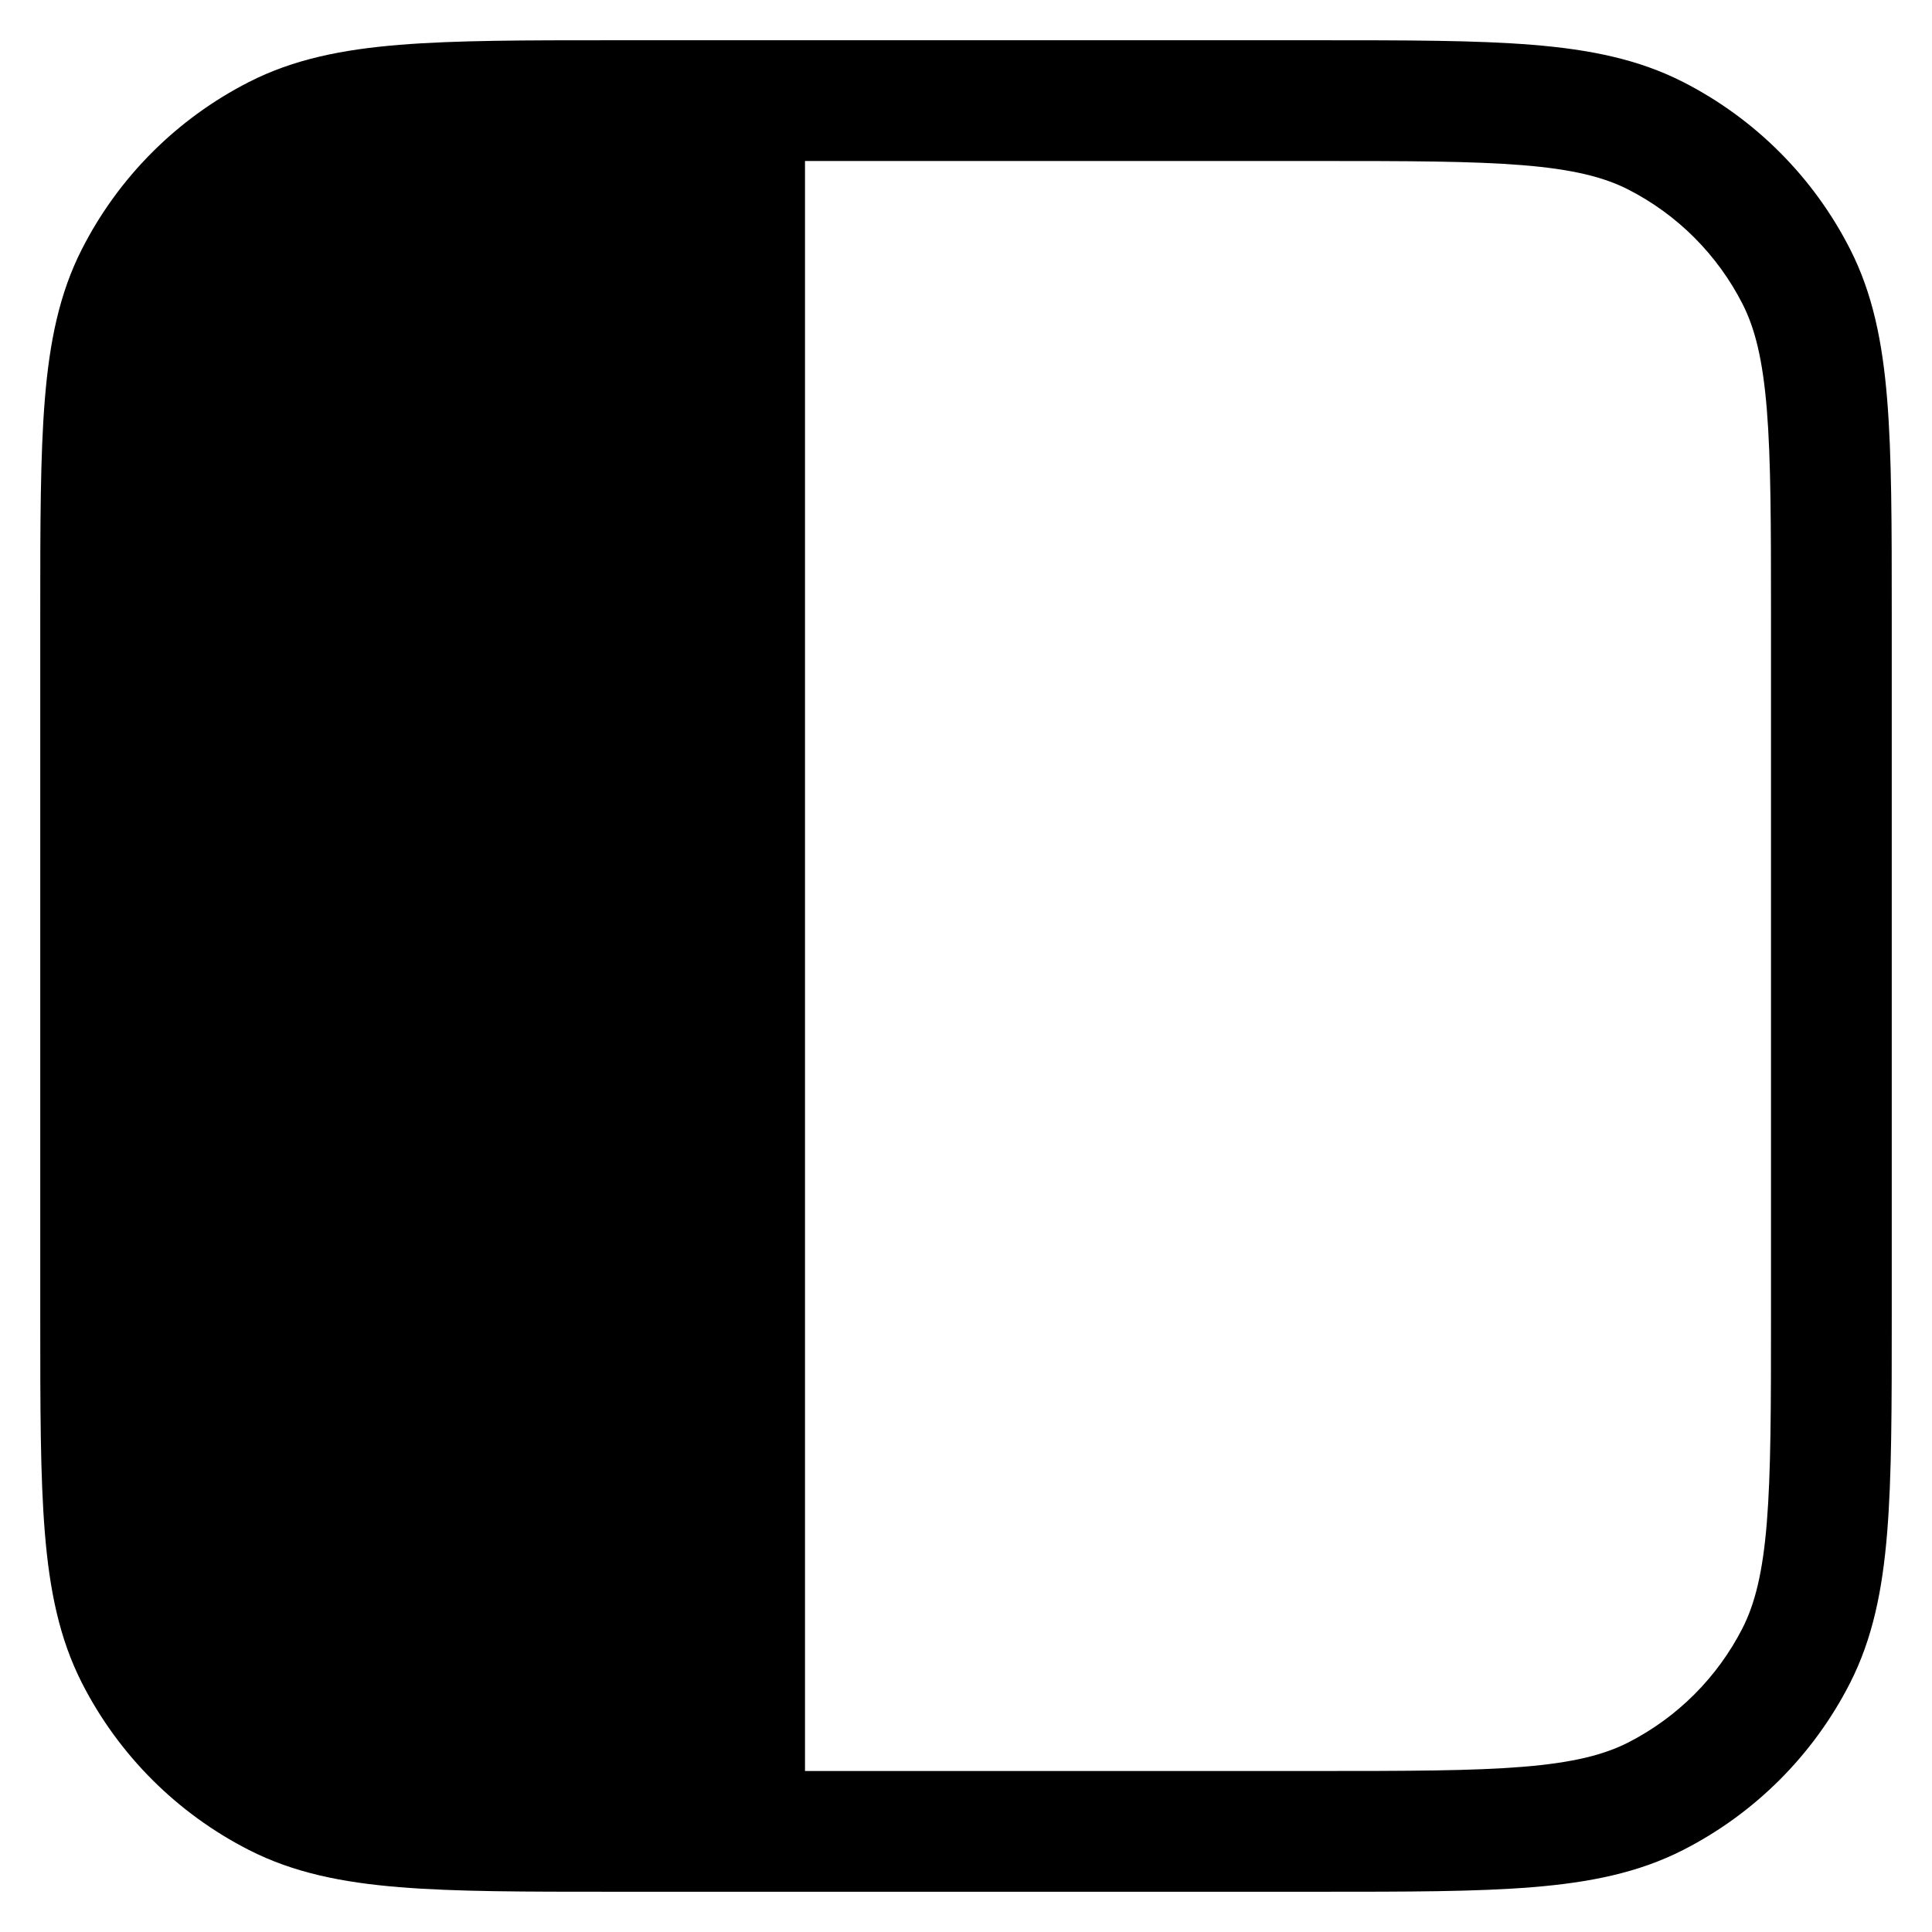 <svg width="24" height="24" viewBox="0 0 24 24" fill="none" xmlns="http://www.w3.org/2000/svg">
<path fill-rule="evenodd" clip-rule="evenodd" d="M7.617 0.5H16.383C17.475 0.5 18.341 0.5 19.038 0.557C19.752 0.615 20.355 0.737 20.907 1.018C21.8 1.473 22.527 2.2 22.982 3.094C23.263 3.645 23.385 4.248 23.443 4.962C23.5 5.659 23.5 6.525 23.5 7.617V16.383C23.5 17.475 23.5 18.341 23.443 19.038C23.385 19.752 23.263 20.355 22.982 20.907C22.527 21.8 21.8 22.527 20.907 22.982C20.355 23.263 19.752 23.385 19.038 23.443C18.341 23.5 17.475 23.5 16.383 23.5H7.617C6.525 23.5 5.659 23.5 4.962 23.443C4.248 23.385 3.645 23.263 3.094 22.982C2.2 22.527 1.473 21.8 1.018 20.907C0.737 20.355 0.615 19.752 0.557 19.038C0.5 18.341 0.5 17.475 0.5 16.383V7.617C0.5 6.525 0.5 5.659 0.557 4.962C0.615 4.248 0.737 3.645 1.018 3.094C1.473 2.2 2.2 1.473 3.094 1.018C3.645 0.737 4.248 0.615 4.962 0.557C5.659 0.5 6.525 0.5 7.617 0.5ZM10 22L10 2H16.35C17.483 2 18.287 2.001 18.916 2.052C19.537 2.103 19.921 2.199 20.226 2.354C20.837 2.666 21.334 3.163 21.646 3.775C21.801 4.079 21.897 4.463 21.948 5.084C21.999 5.713 22 6.518 22 7.65V16.35C22 17.483 21.999 18.287 21.948 18.916C21.897 19.537 21.801 19.921 21.646 20.226C21.334 20.837 20.837 21.334 20.226 21.646C19.921 21.801 19.537 21.897 18.916 21.948C18.287 21.999 17.483 22 16.35 22H10Z" fill="black"/>
</svg>
